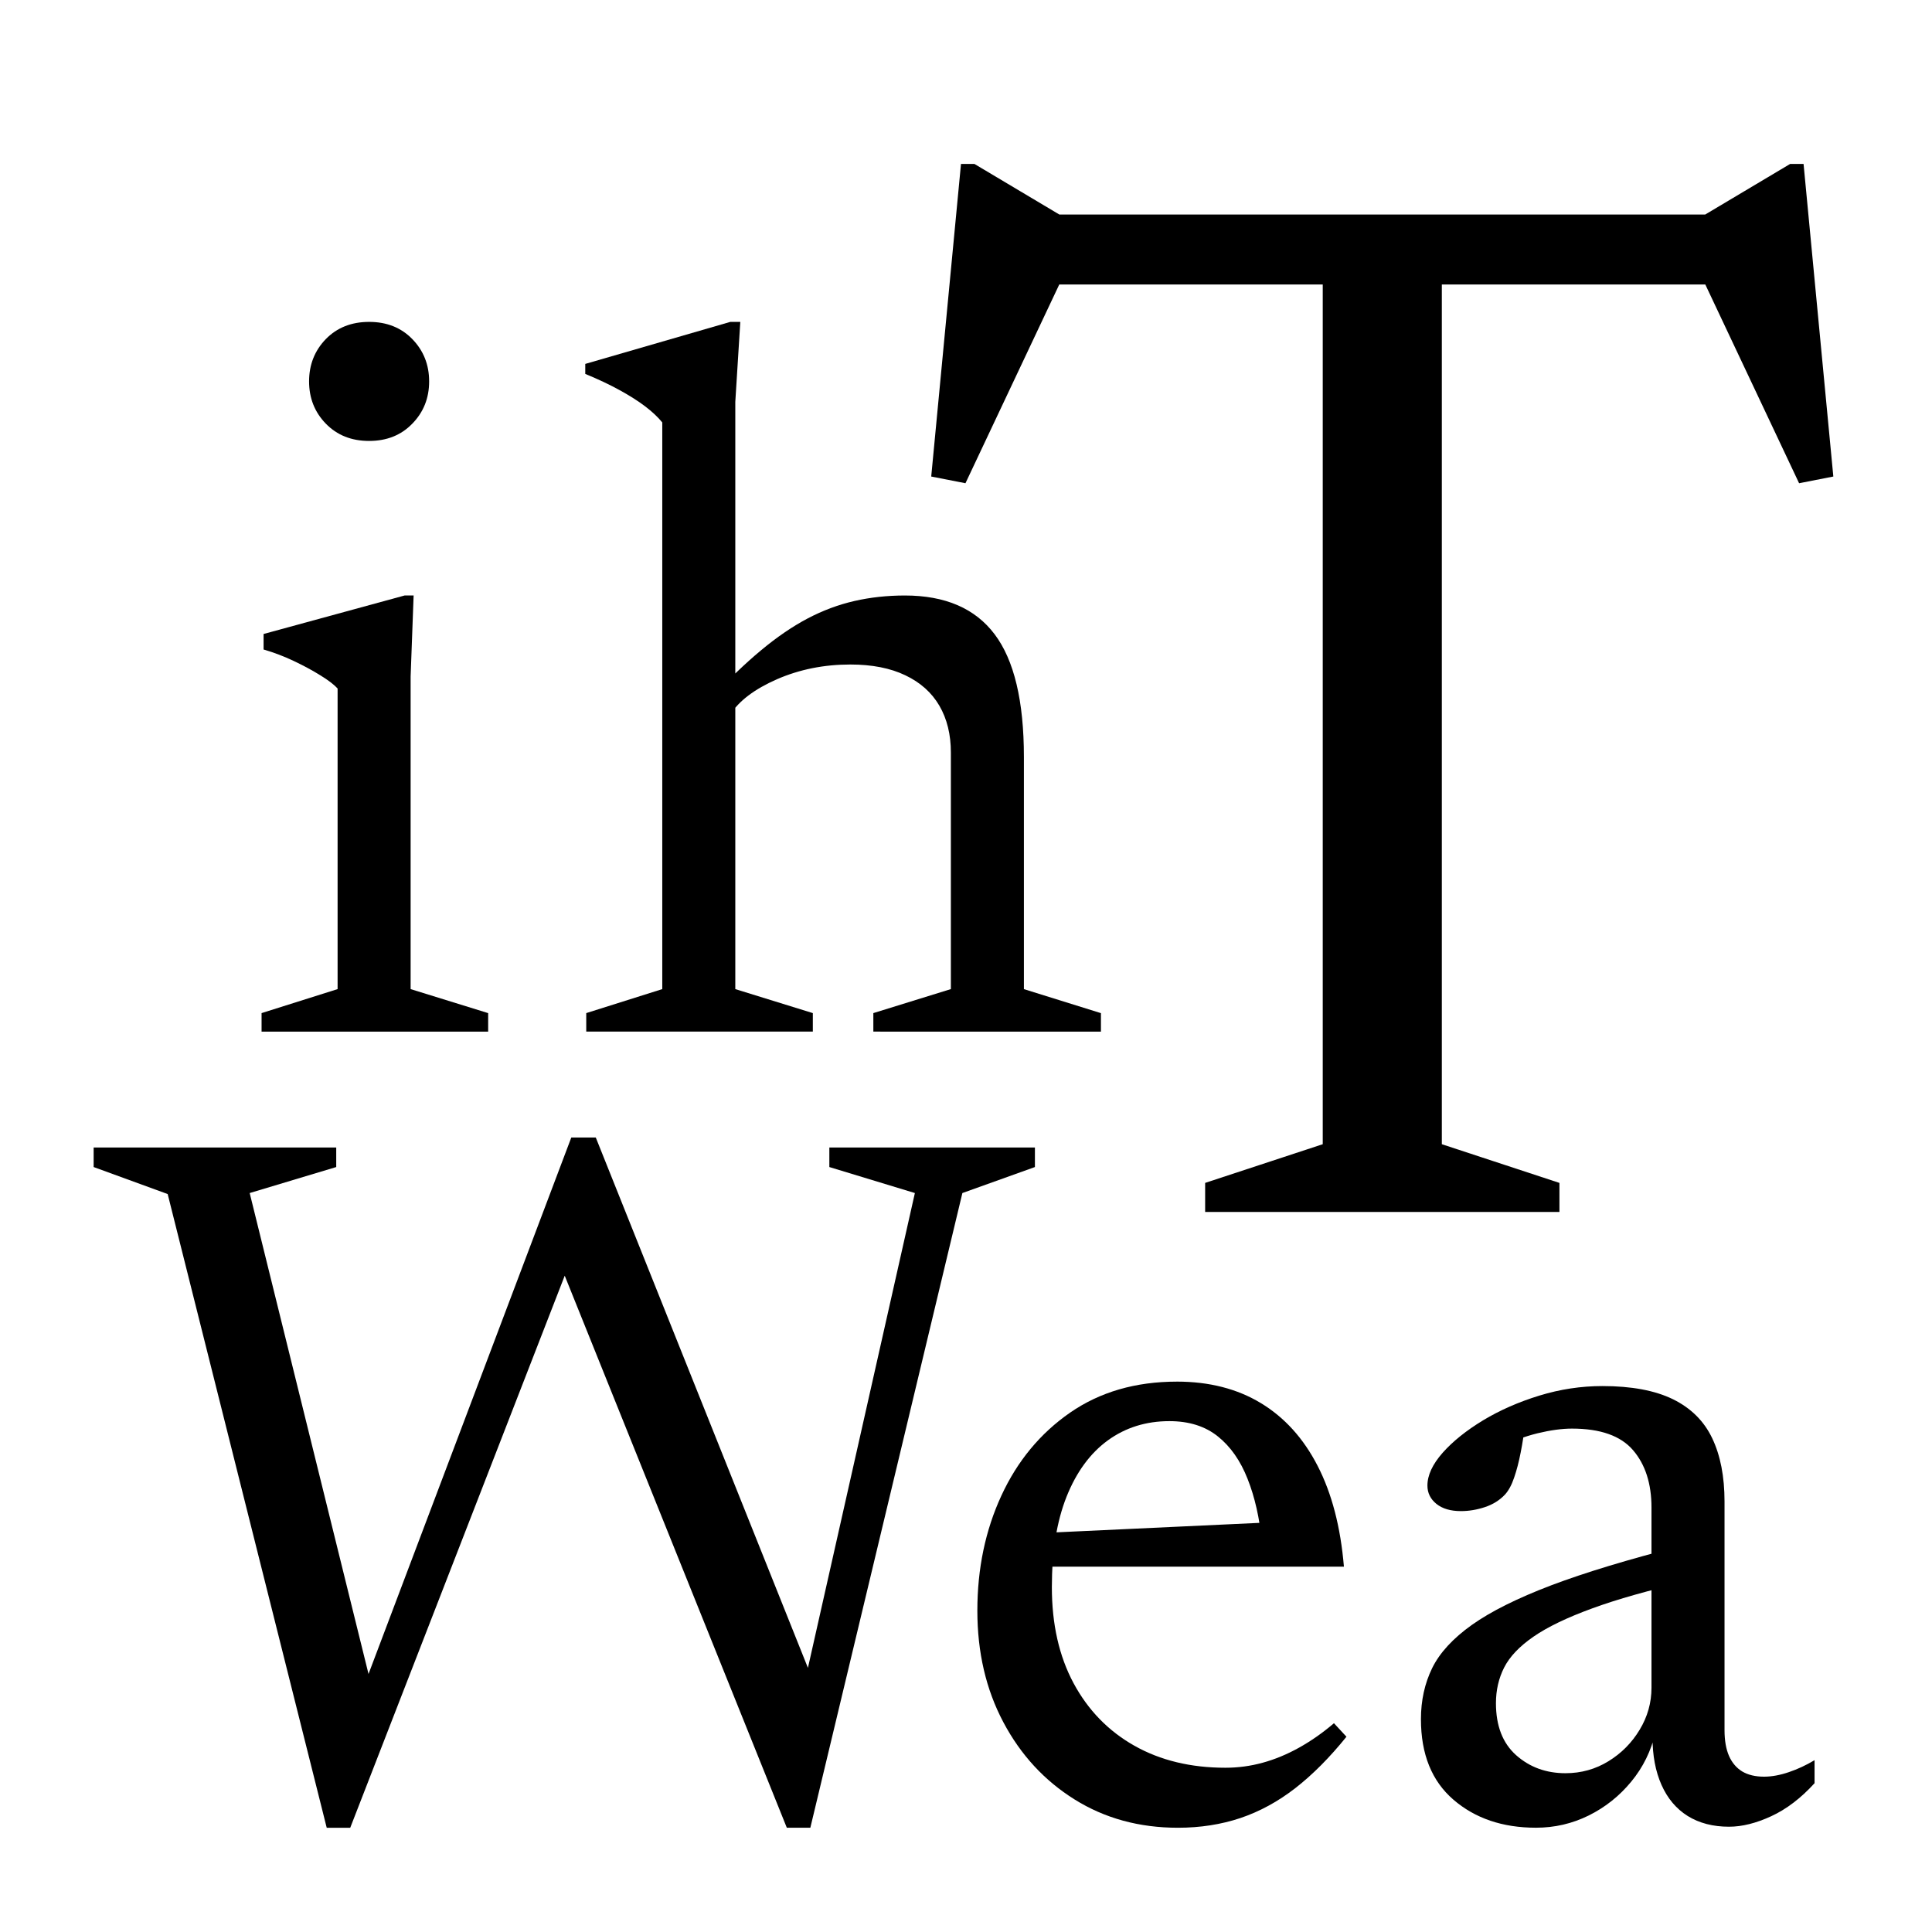 <?xml version="1.0" encoding="UTF-8" standalone="no"?>
<svg
   width="100"
   height="100"
   version="1.1"
   id="svg1"
   viewBox="0 0 100 100"
   sodipodi:docname="Vox-ATypI-transitional.svg"
   inkscape:version="1.3 (0e150ed, 2023-07-21)"
   xmlns:inkscape="http://www.inkscape.org/namespaces/inkscape"
   xmlns:sodipodi="http://sodipodi.sourceforge.net/DTD/sodipodi-0.dtd"
   xmlns="http://www.w3.org/2000/svg"
   xmlns:svg="http://www.w3.org/2000/svg">
  <defs
     id="defs1" />
  <sodipodi:namedview
     id="namedview1"
     pagecolor="#ffffff"
     bordercolor="#000000"
     borderopacity="0.25"
     inkscape:showpageshadow="2"
     inkscape:pageopacity="0.0"
     inkscape:pagecheckerboard="0"
     inkscape:deskcolor="#d1d1d1"
     inkscape:zoom="2.36"
     inkscape:cx="49.788136"
     inkscape:cy="49.788136"
     inkscape:window-width="1800"
     inkscape:window-height="1097"
     inkscape:window-x="0"
     inkscape:window-y="44"
     inkscape:window-maximized="1"
     inkscape:current-layer="svg1" />
  <path
     style="stroke-width:1"
     d="m 86.983,80.029 v 0 l 0.414,1.812 q -3.055,0.699 -4.996,1.413 -1.942,0.709 -3.029,1.46 -1.087,0.751 -1.517,1.595 -0.425,0.839 -0.425,1.848 v 0 q 0,1.76 1.046,2.692 1.051,0.932 2.553,0.932 v 0 q 1.217,0 2.226,-0.621 1.01,-0.621 1.615,-1.631 0.611,-1.01 0.611,-2.175 v 0 -9.32 q 0,-1.864 -0.958,-2.977 -0.958,-1.113 -3.158,-1.113 v 0 q -0.777,0 -1.786,0.243 -1.01,0.249 -1.967,0.74 v 0 l 1.32,-1.191 q -0.078,0.725 -0.223,1.45 -0.14,0.725 -0.337,1.294 -0.192,0.57 -0.476,0.88 v 0 q -0.414,0.44 -1.036,0.647 -0.621,0.207 -1.243,0.207 v 0 q -0.803,0 -1.268,-0.373 -0.466,-0.378 -0.466,-0.947 v 0 q 0,-0.803 0.787,-1.698 0.792,-0.891 2.097,-1.683 1.31,-0.787 2.915,-1.279 1.605,-0.492 3.262,-0.492 v 0 q 2.252,0 3.65,0.683 1.398,0.689 2.03,2.019 0.637,1.336 0.637,3.277 v 0 11.831 q 0,0.803 0.233,1.336 0.233,0.528 0.683,0.803 0.456,0.269 1.129,0.269 v 0 q 0.595,0 1.279,-0.233 0.689,-0.233 1.336,-0.621 v 0 1.191 q -1.061,1.165 -2.242,1.709 -1.175,0.544 -2.185,0.544 v 0 q -1.243,0 -2.138,-0.554 -0.891,-0.559 -1.357,-1.61 -0.466,-1.046 -0.466,-2.47 v 0 l 0.155,-0.259 q -0.337,1.45 -1.258,2.563 -0.916,1.113 -2.2,1.75 -1.279,0.632 -2.729,0.632 v 0 q -2.589,0 -4.271,-1.45 -1.683,-1.45 -1.683,-4.168 v 0 q 0,-1.45 0.58,-2.641 0.585,-1.191 2.061,-2.242 1.476,-1.046 4.101,-2.045 2.63,-0.994 6.695,-2.03 z"
     id="path9" />
  <path
     style="stroke-width:1"
     d="m 60.914,71.512 v 0 q 2.511,0 4.349,1.113 1.838,1.113 2.936,3.246 1.103,2.138 1.362,5.219 v 0 h -15.843 l 0.052,-1.734 13.306,-0.621 -1.76,1.087 q -0.181,-1.864 -0.74,-3.272 -0.554,-1.413 -1.538,-2.2 -0.984,-0.792 -2.511,-0.792 v 0 q -1.812,0 -3.184,0.994 -1.372,0.999 -2.138,2.915 -0.761,1.916 -0.761,4.686 v 0 q 0,2.874 1.124,4.97 1.129,2.097 3.148,3.236 2.019,1.139 4.712,1.139 v 0 q 0.984,0 1.926,-0.259 0.948,-0.259 1.879,-0.777 0.932,-0.518 1.812,-1.268 v 0 l 0.647,0.699 q -1.294,1.605 -2.641,2.656 -1.346,1.046 -2.848,1.553 -1.502,0.502 -3.236,0.502 v 0 q -3.003,0 -5.348,-1.465 -2.34,-1.46 -3.686,-3.997 -1.346,-2.537 -1.346,-5.773 v 0 q 0,-3.262 1.243,-5.954 1.243,-2.692 3.557,-4.297 2.32,-1.605 5.53,-1.605 z"
     id="path8" />
  <path
     style="stroke-width:1"
     d="m 28.561,64.367 1.657,-0.88 -12.09,31.117 h -1.217 L 8.679,61.804 4.847,60.406 V 59.396 H 17.403 v 1.01 l -4.479,1.346 6.55,26.509 h -1.01 l 11.106,-29.383 h 1.268 l 12.167,30.418 -2.071,0.958 6.42,-28.502 -4.427,-1.346 v -1.01 h 10.64 v 1.01 l -3.754,1.346 -7.87,32.852 h -1.217 z"
     id="path7" />
  <path
     id="path5"
     style="stroke-width:1"
     d="m 45.204,53.396 v -0.958 l 4.013,-1.243 V 38.951 q 0,-1.398 -0.595,-2.423 -0.595,-1.02 -1.76,-1.574 -1.165,-0.559 -2.848,-0.559 v 0 q -2.045,0 -3.795,0.761 -1.745,0.766 -2.418,1.828 v 0 l -1.01,-0.828 q 1.372,-1.476 2.599,-2.496 1.232,-1.025 2.408,-1.646 1.18,-0.621 2.423,-0.906 1.243,-0.285 2.615,-0.285 v 0 q 3.132,0 4.644,2.004 1.517,2.009 1.517,6.358 v 0 12.012 l 3.987,1.243 v 0.958 z m -3.132,-0.958 v 0.958 H 30.344 V 52.438 L 34.279,51.196 V 21.865 q -0.337,-0.414 -0.88,-0.828 -0.544,-0.414 -1.32,-0.839 -0.777,-0.43 -1.786,-0.844 v 0 -0.518 l 7.507,-2.175 h 0.518 l -0.259,4.142 V 51.196 Z" />
  <path
     id="path3"
     style="stroke-width:1"
     d="m 68.465,59.224 v -45.771 h 6.164 v 45.771 l 6.087,2.003 v 1.503 H 62.378 v -1.503 z m 19.456,-45.231 3.545,0.732 H 51.628 l 3.545,-0.732 -5.201,11.019 -1.772,-0.347 1.541,-16.181 h 0.693 l 5.432,3.236 -3.352,-0.616 h 38.065 l -3.352,0.616 5.432,-3.236 h 0.693 l 1.541,16.181 -1.772,0.347 z" />
  <path
     id="path1"
     style="stroke-width:1"
     d="m 19.105,22.823 v 0 q -1.372,0 -2.242,-0.896 -0.865,-0.891 -0.865,-2.185 v 0 q 0,-1.294 0.865,-2.19 0.87,-0.891 2.242,-0.891 v 0 q 1.372,0 2.237,0.891 0.87,0.896 0.87,2.19 v 0 q 0,1.294 -0.87,2.185 -0.865,0.896 -2.237,0.896 z m 1.838,7.999 h 0.466 l -0.155,4.194 V 51.196 l 4.013,1.243 v 0.958 H 13.539 V 52.438 L 17.474,51.196 V 35.637 Q 17.19,35.326 16.579,34.954 15.973,34.576 15.207,34.213 14.446,33.851 13.643,33.618 v 0 -0.803 z" />
</svg>
